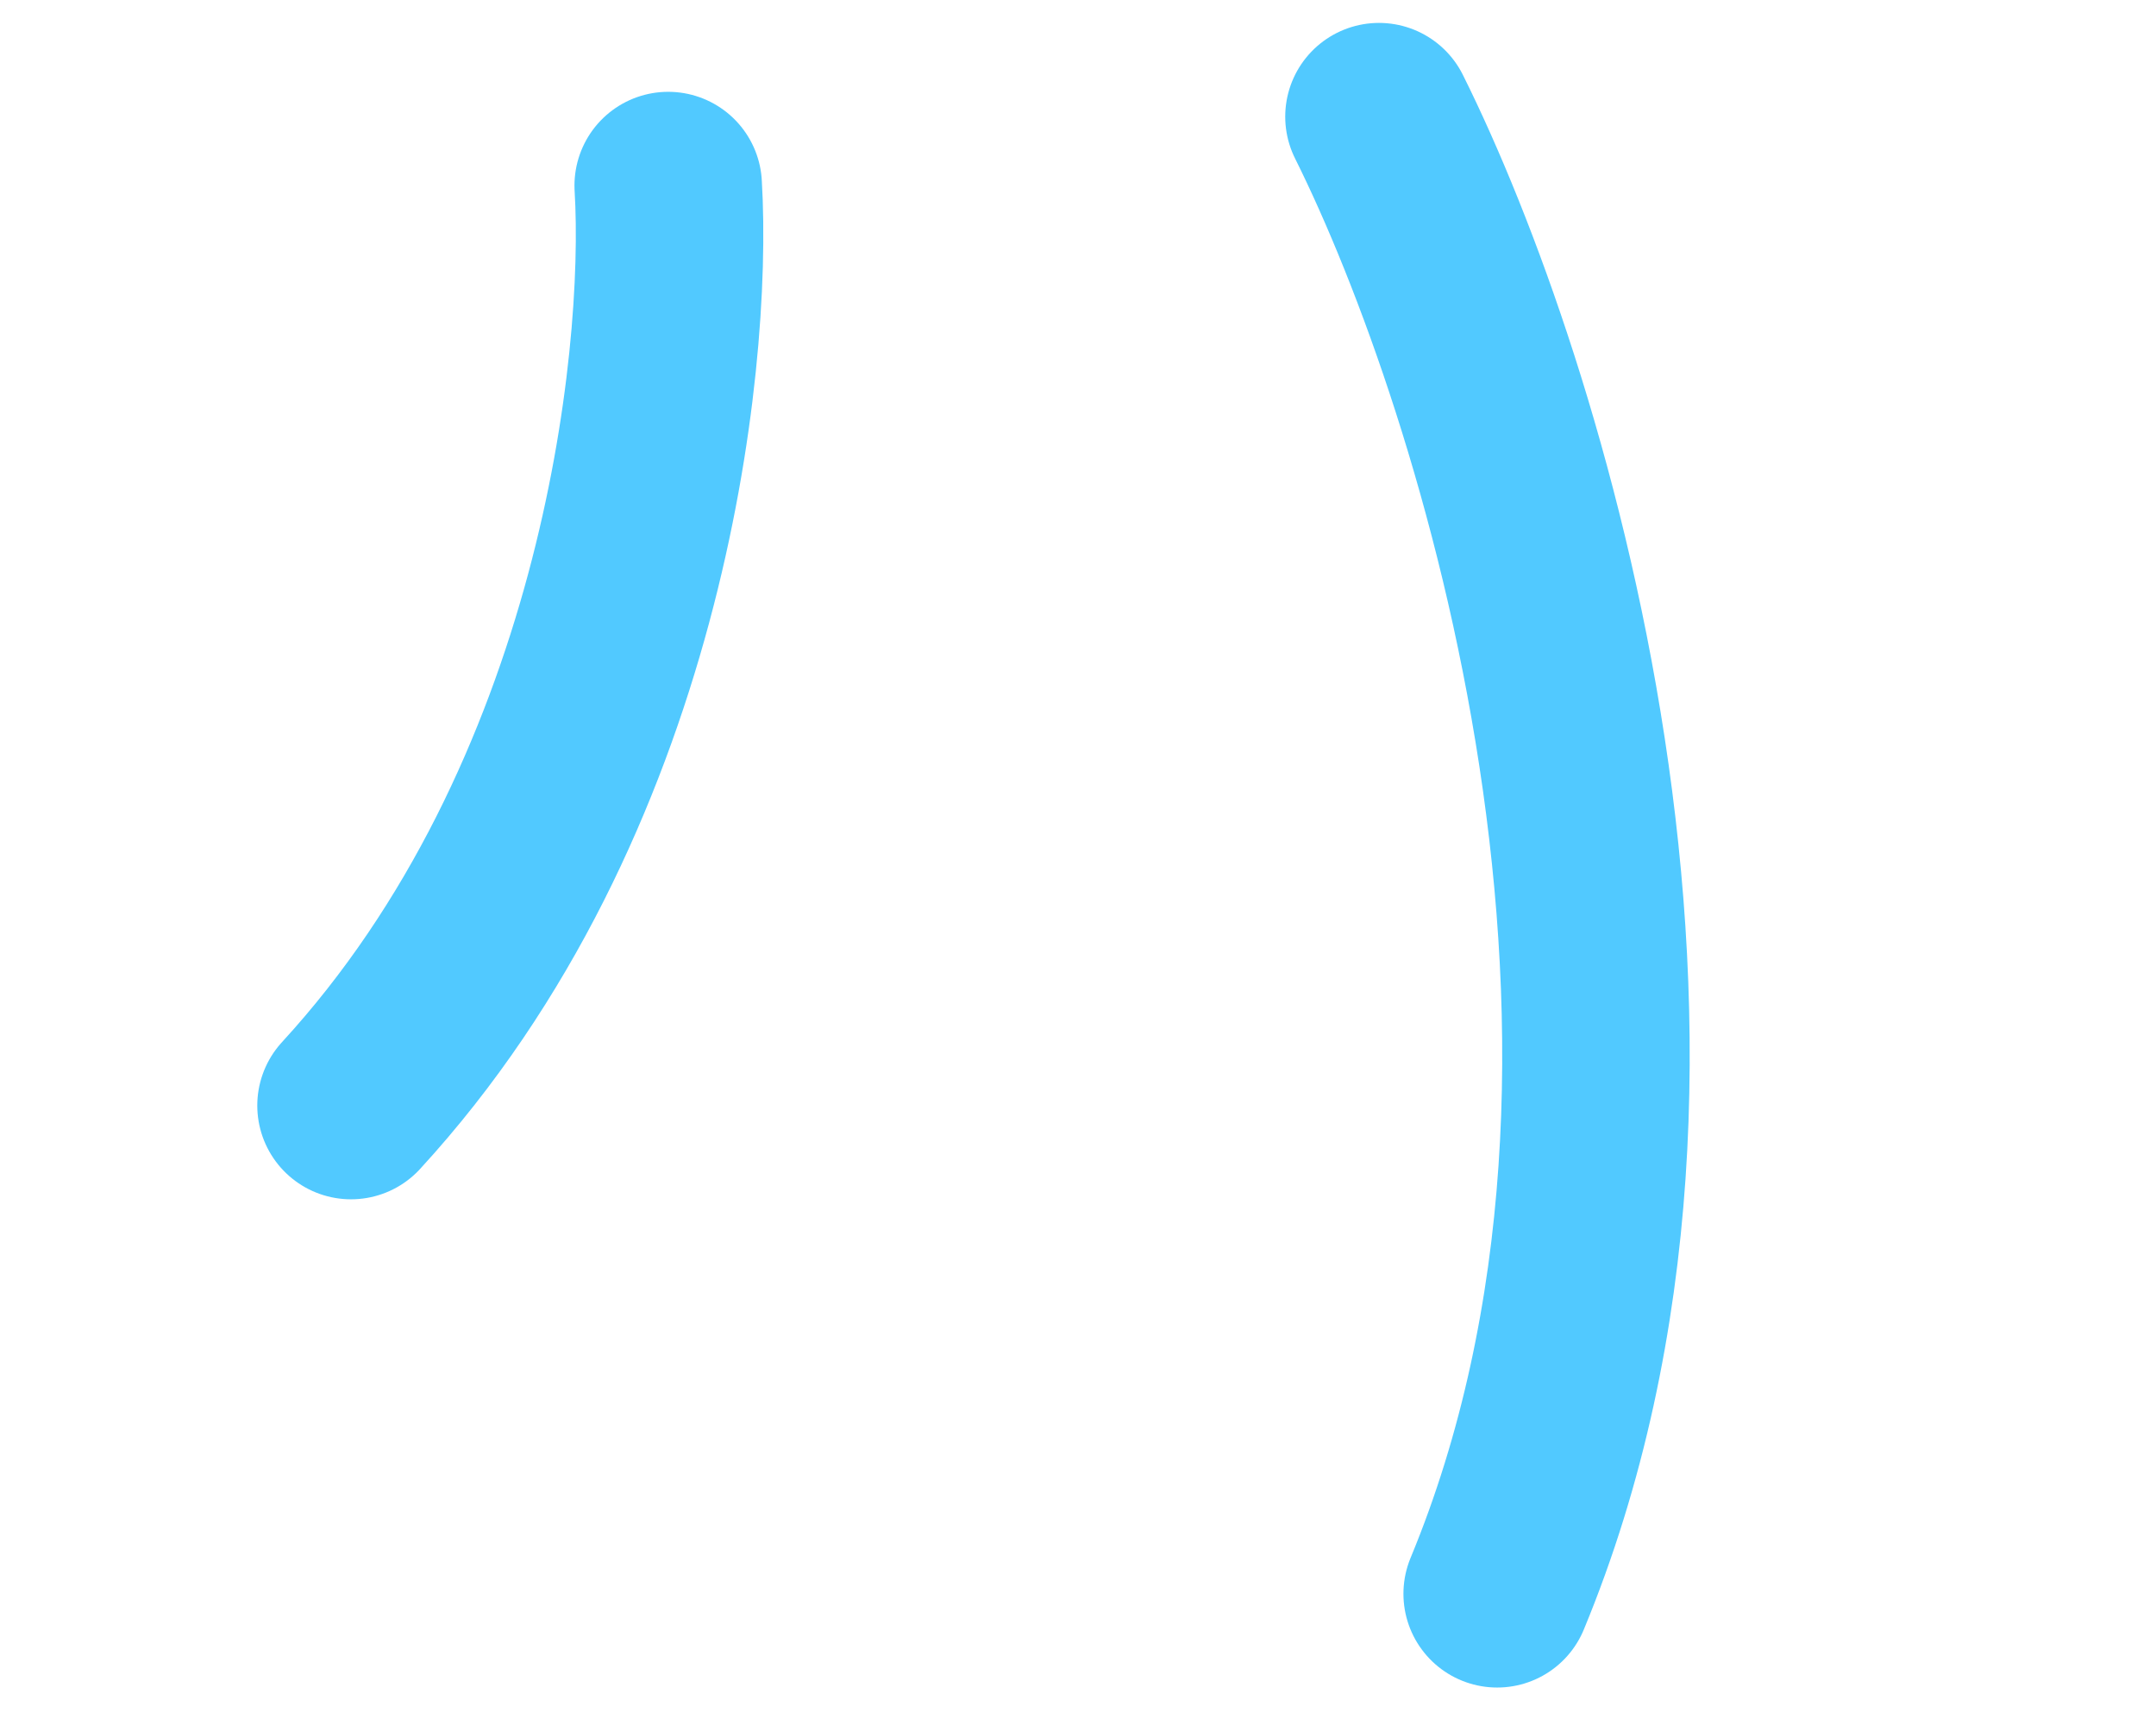 <svg width="69" height="55" viewBox="0 0 69 55" fill="none" xmlns="http://www.w3.org/2000/svg">
<path d="M21.385 5.938C21.73 11.691 20.183 25.635 11.234 35.377" stroke="#51C9FF" stroke-width="6" stroke-linecap="round"/>
<path d="M44.132 3.733C48.385 12.266 55.095 33.665 47.915 51" stroke="#51C9FF" stroke-width="6" stroke-linecap="round"/>
</svg>
